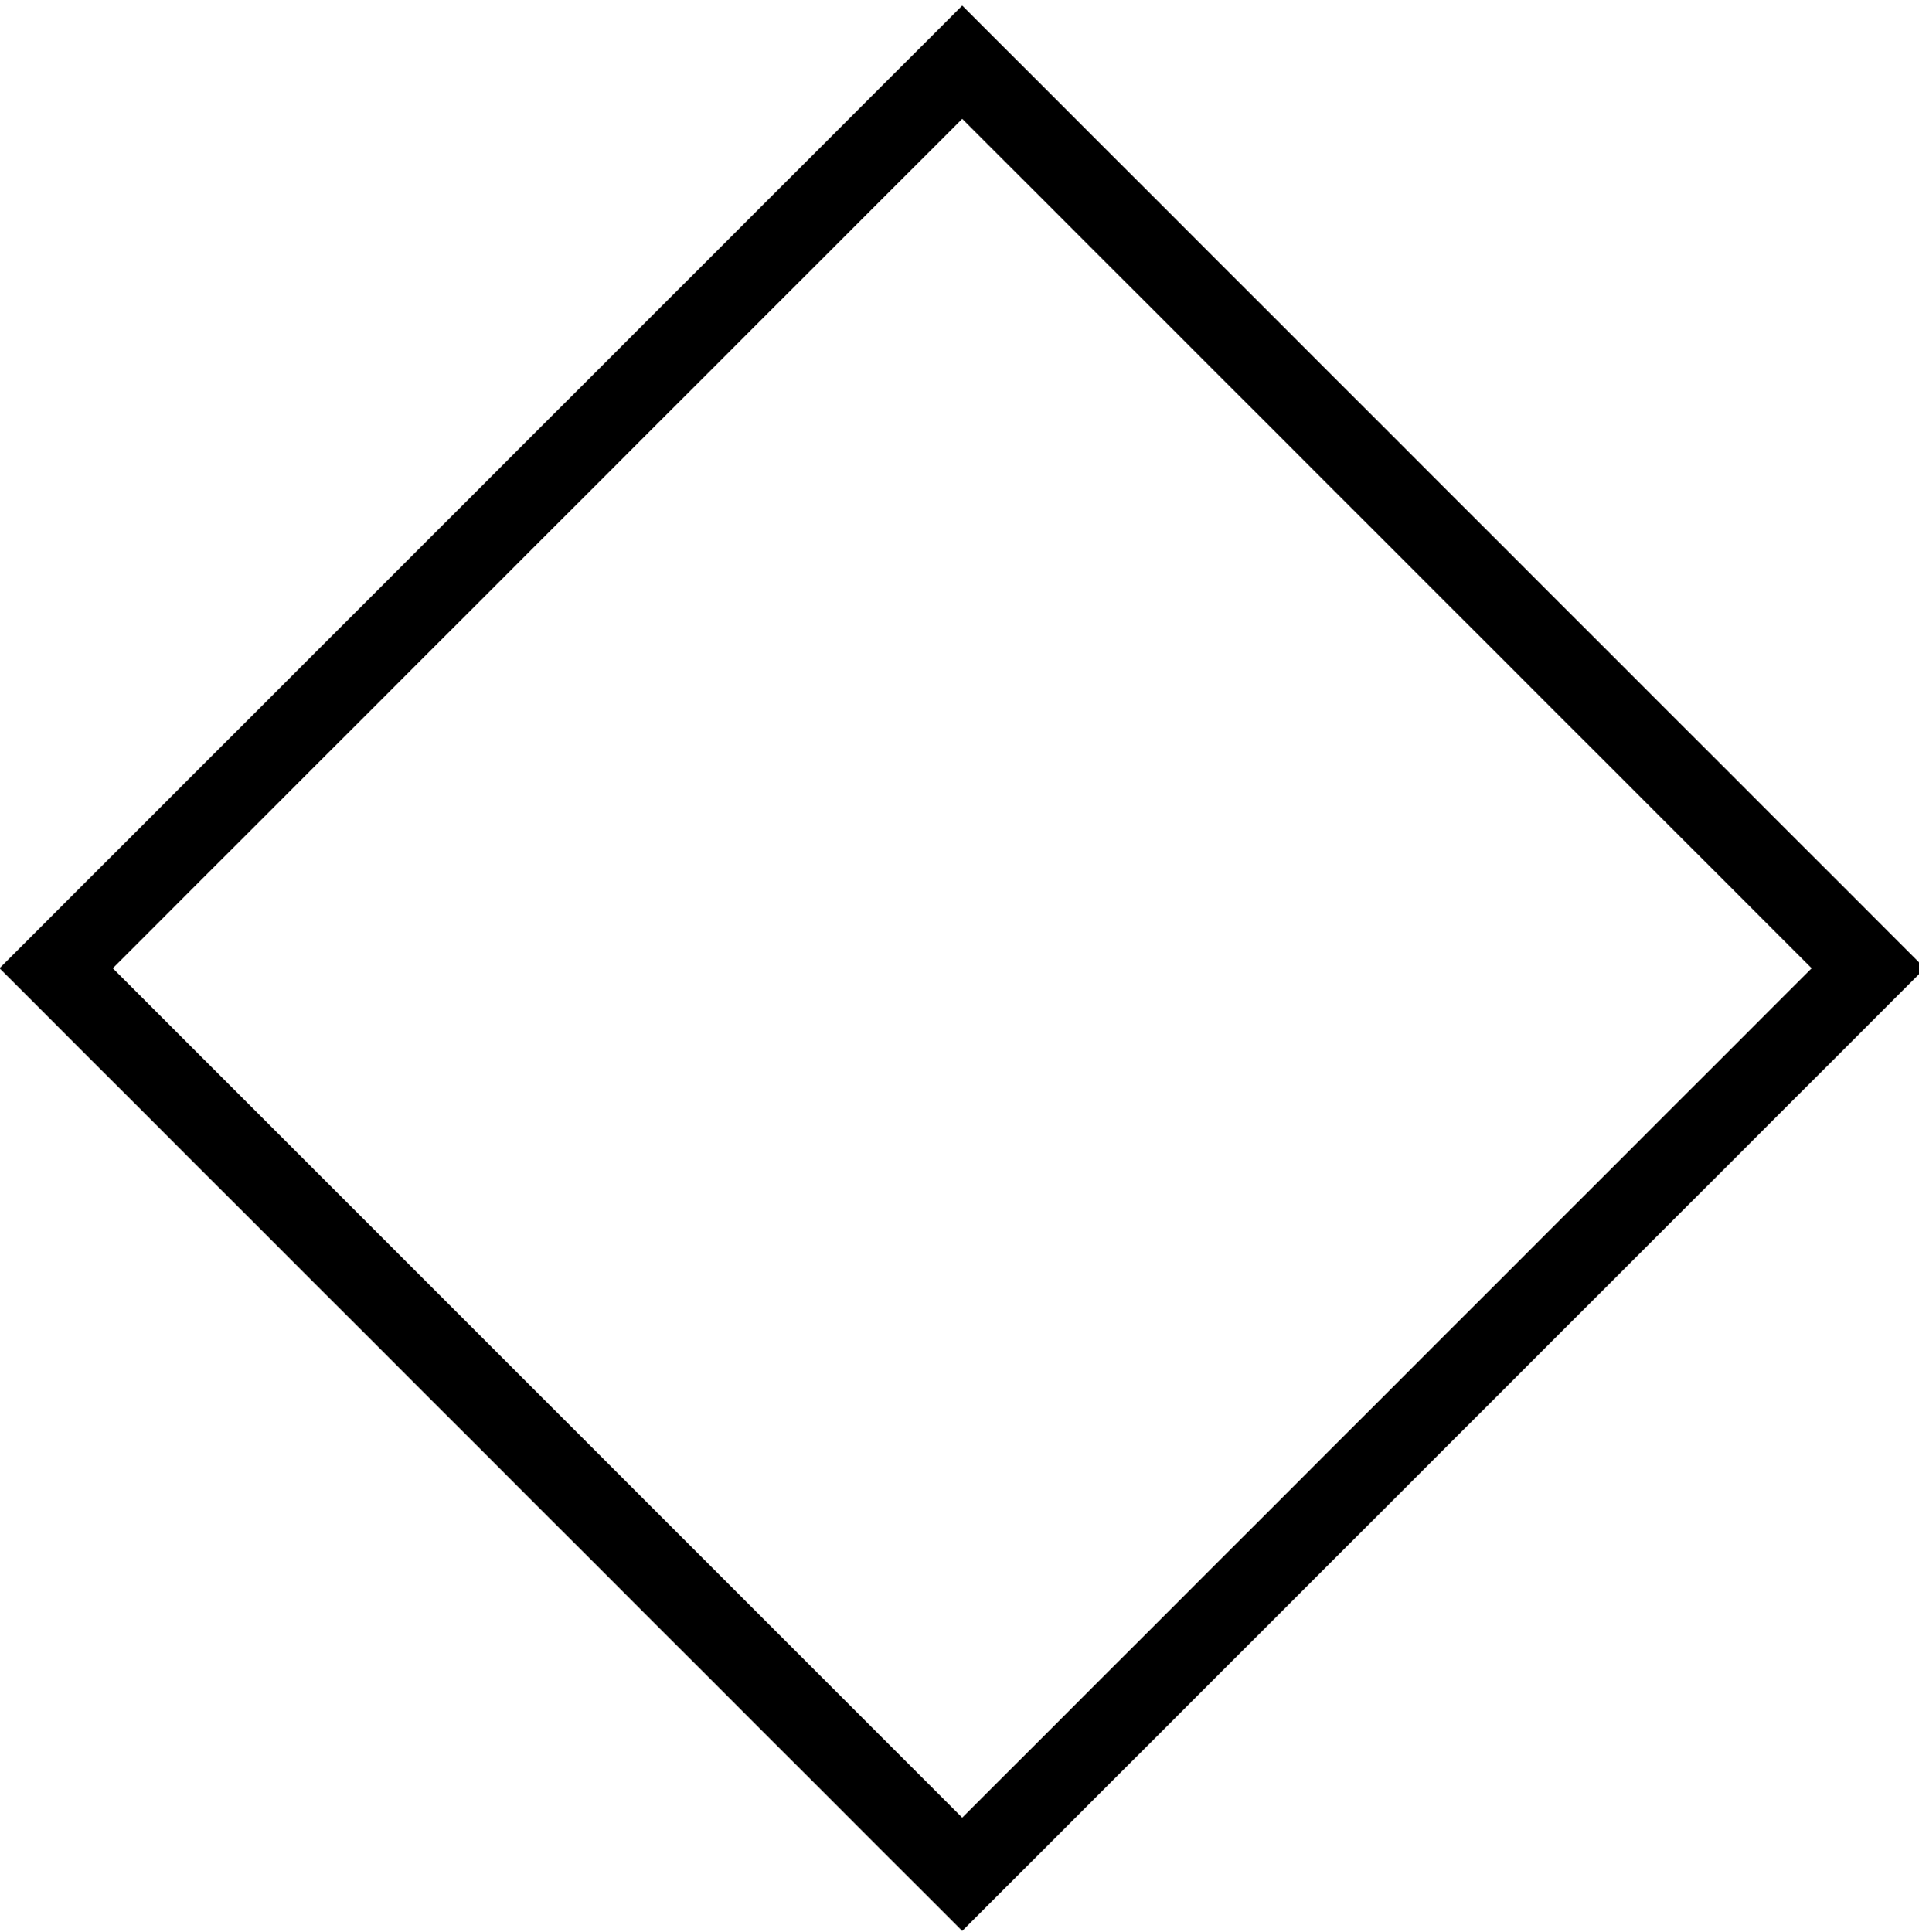 <?xml version="1.0" encoding="UTF-8" standalone="no"?>
<svg
   xmlns:dc="http://purl.org/dc/elements/1.1/"
   xmlns:cc="http://creativecommons.org/ns#"
   xmlns:rdf="http://www.w3.org/1999/02/22-rdf-syntax-ns#"
   xmlns:svg="http://www.w3.org/2000/svg"
   xmlns="http://www.w3.org/2000/svg"
   xml:space="preserve"
   enable-background="new 0 0 23.958 24.125"
   viewBox="0 0 23.958 24.125"
   height="24.125px"
   width="23.958px"
   y="0px"
   x="0px"
   id="Слой_1"
   version="1.1"><defs
   id="defs7" />
<rect
   id="rect2"
   height="16"
   width="16"
   stroke-miterlimit="10"
   stroke="#000000"
   fill="none"
   transform="matrix(0.707 -0.707 0.707 0.707 -5.029 12.037)"
   y="4.089"
   x="4.016" />
</svg>